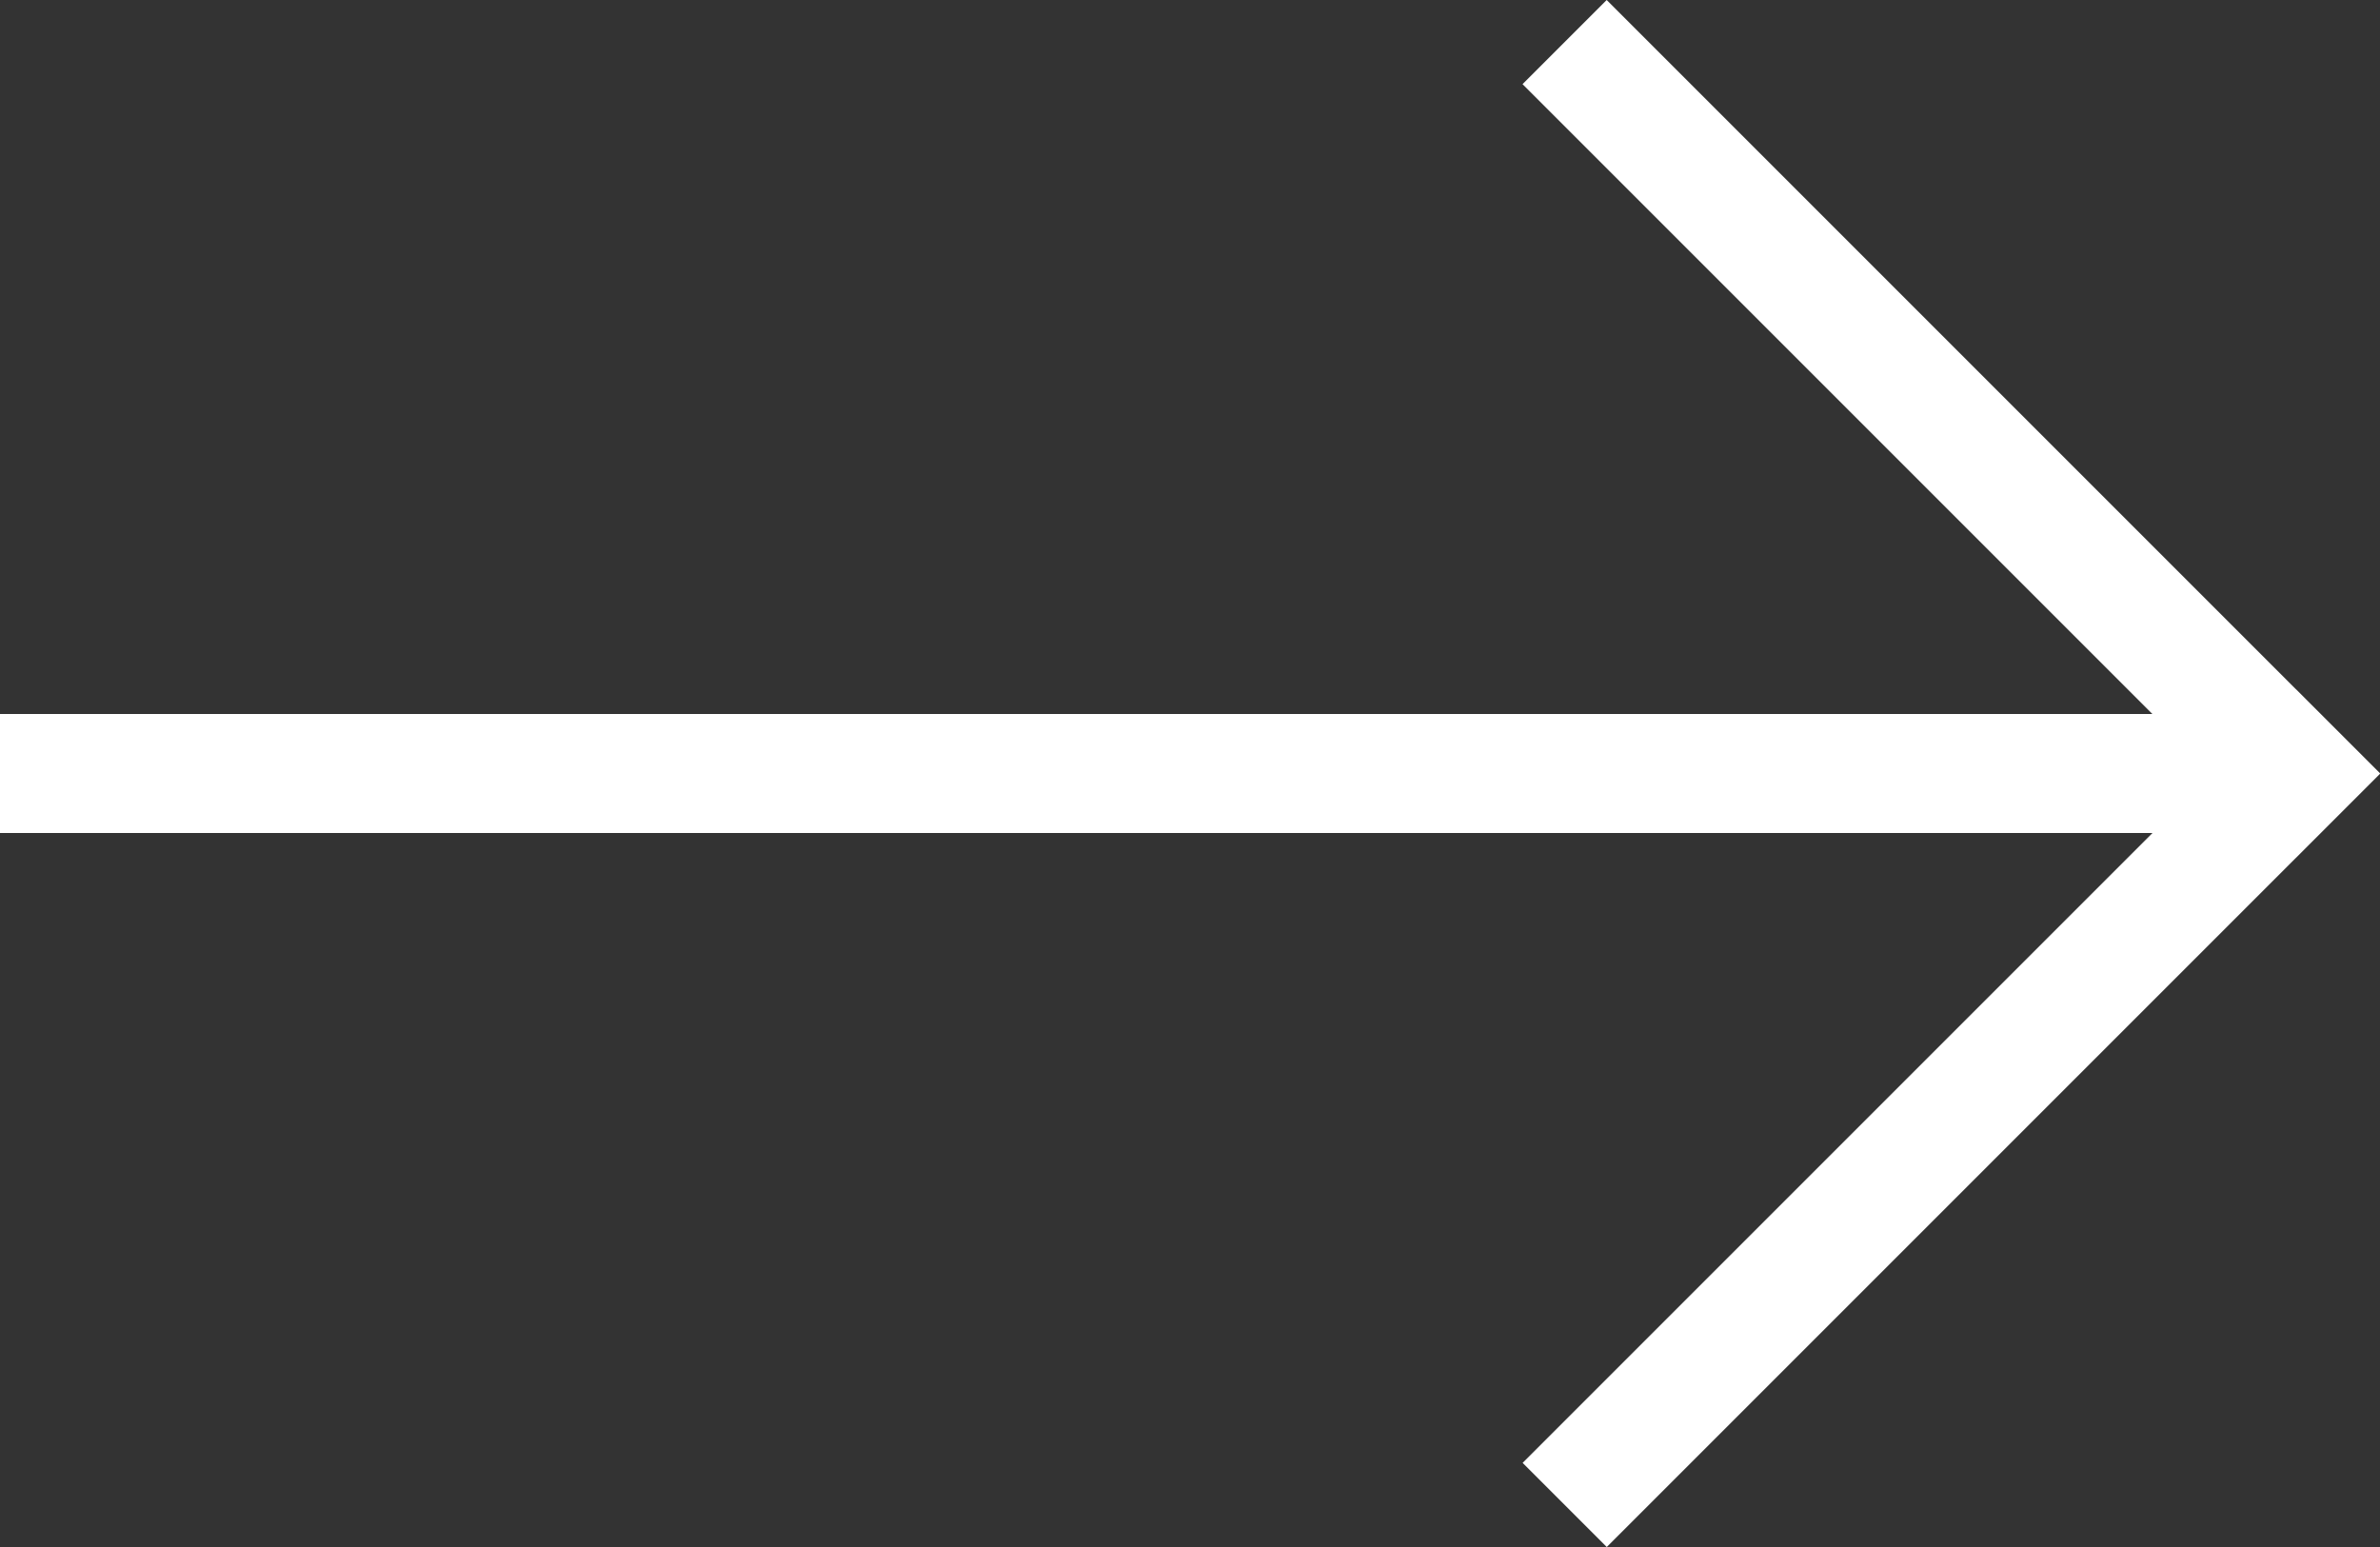 <svg width="20" height="13" xmlns="http://www.w3.org/2000/svg"><rect width="100%" height="100%" fill="#333333" stroke="none"/><g style="display:inline"><g style="fill:#fff"><path style="fill:#fff" transform="rotate(-45)" d="M8.547 9.547h1v9.19h-1z"/><path style="fill:#fff" transform="rotate(-45)" d="M.355 17.74h9.19v1H.355z"/></g><path style="fill:#fff" d="M0 6h19v1H0z"/></g></svg>